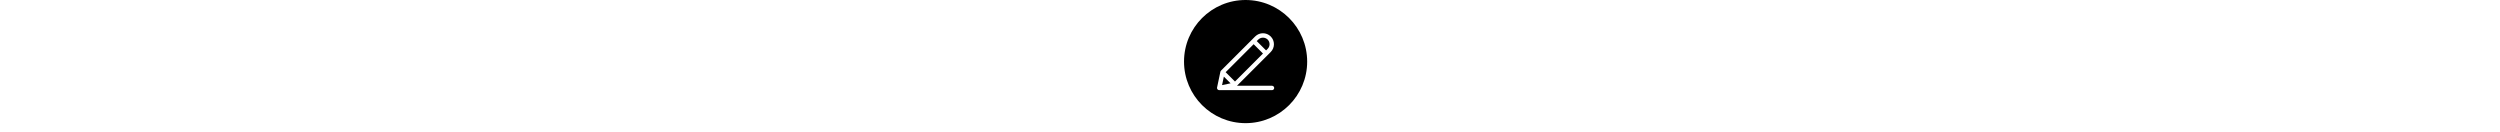 <svg height="19pt" fill="currentColor" viewBox="0 0 480 480" xmlns="http://www.w3.org/2000/svg">

  <path
    d="m270.223 177.777-16.965-16.969-101.824 101.816 16.965 16.977 16.969 16.965 101.824-101.824zm0 0" />
  <path
    d="m224 0c-123.711 0-224 100.289-224 224s100.289 224 224 224 224-100.289 224-224c-.141-123.652-100.348-223.859-224-224zm96 328h-192c-2.137-.012-4.176-.875-5.672-2.398-.625-.656-1.133-1.414-1.504-2.242-.098-.191-.176-.375-.258-.574-.34-.852-.531-1.75-.566-2.664v-.121c0-.105.055-.184.055-.289 0-.457.035-.914.113-1.367l12.121-57.375c.09-.312.199-.621.328-.922.078-.223.145-.438.238-.664.375-.855.895-1.641 1.535-2.32l.074-.094 113.137-113.137 11.309-11.312c15.641-15.504 40.875-15.449 56.445.125 15.574 15.57 15.629 40.805.125 56.445l-11.312 11.309-111.602 111.602h127.434c4.418 0 8 3.582 8 8s-3.582 8-8 8zm0 0" />
  <path
    d="m304.168 177.777c9.375-9.375 9.375-24.574 0-33.945-9.504-9.055-24.441-9.055-33.945 0l-5.656 5.664 33.938 33.938zm0 0" />
  <path d="m144.895 278.719-6.527 30.914 30.914-6.527-12.191-12.195zm0 0" />
</svg>